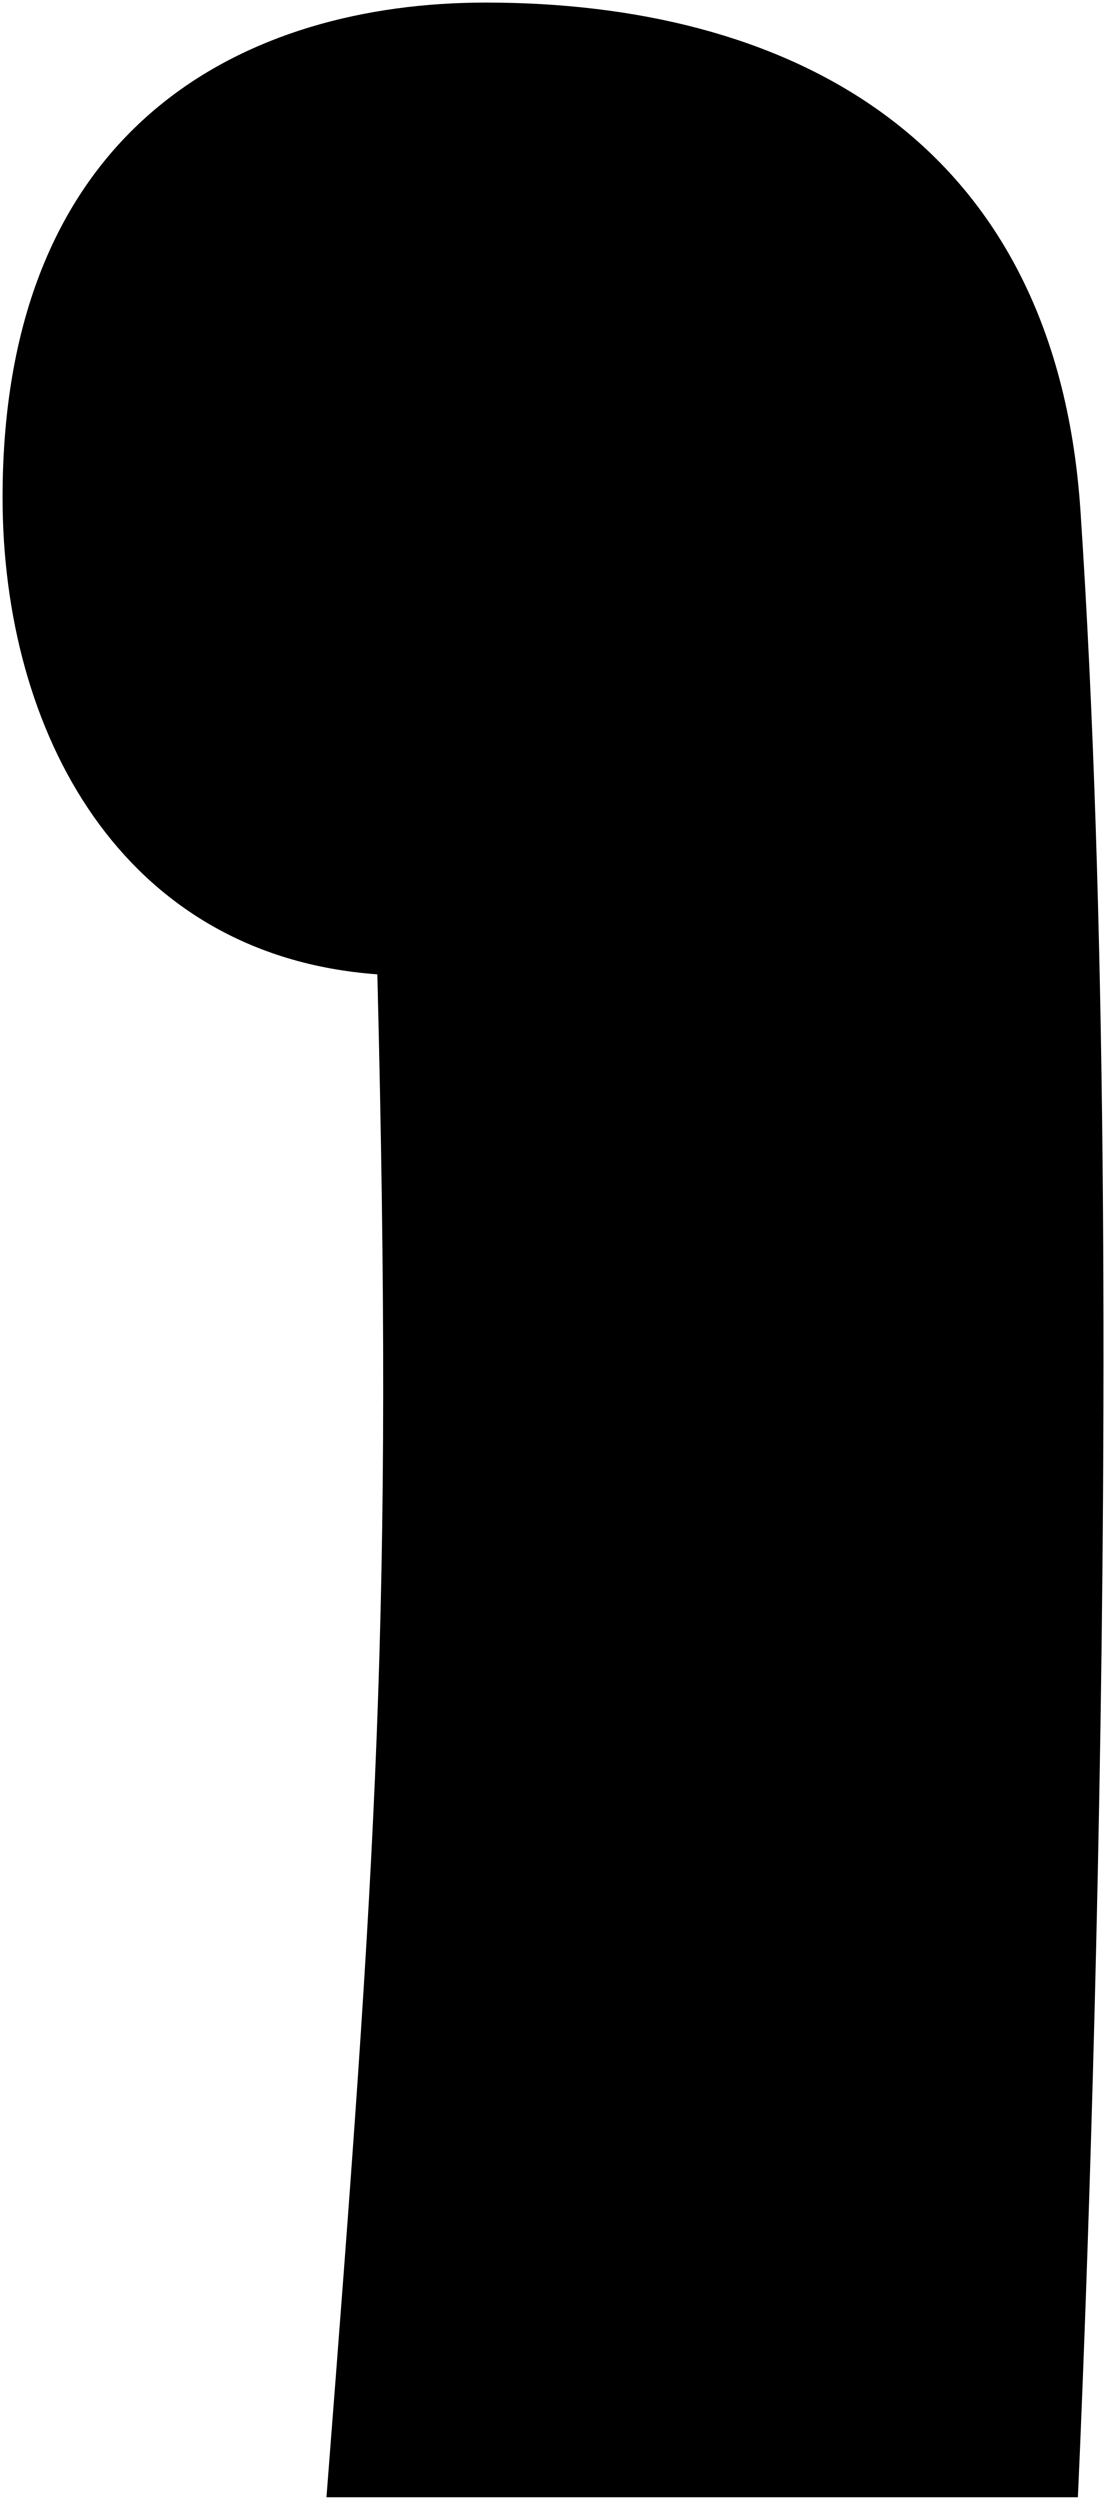 <svg viewBox="0 0 431.27 974.08">
    <path class="cushion" d="M1,193.84C1,285,47.08,372.43,147.14,379.66c6.26,251.34-.36,342.75-19.84,593.42h293c.06-.79,21.78-463.69,1-774.24C411.35,51,304.22,1,189.45,1,96.35,1,1,48,1,193.84Z"/>
    <path class="cushionOverlapLine" d="M196.16,377.87a314.86,314.86,0,0,1-49,1.79"/>
</svg>
